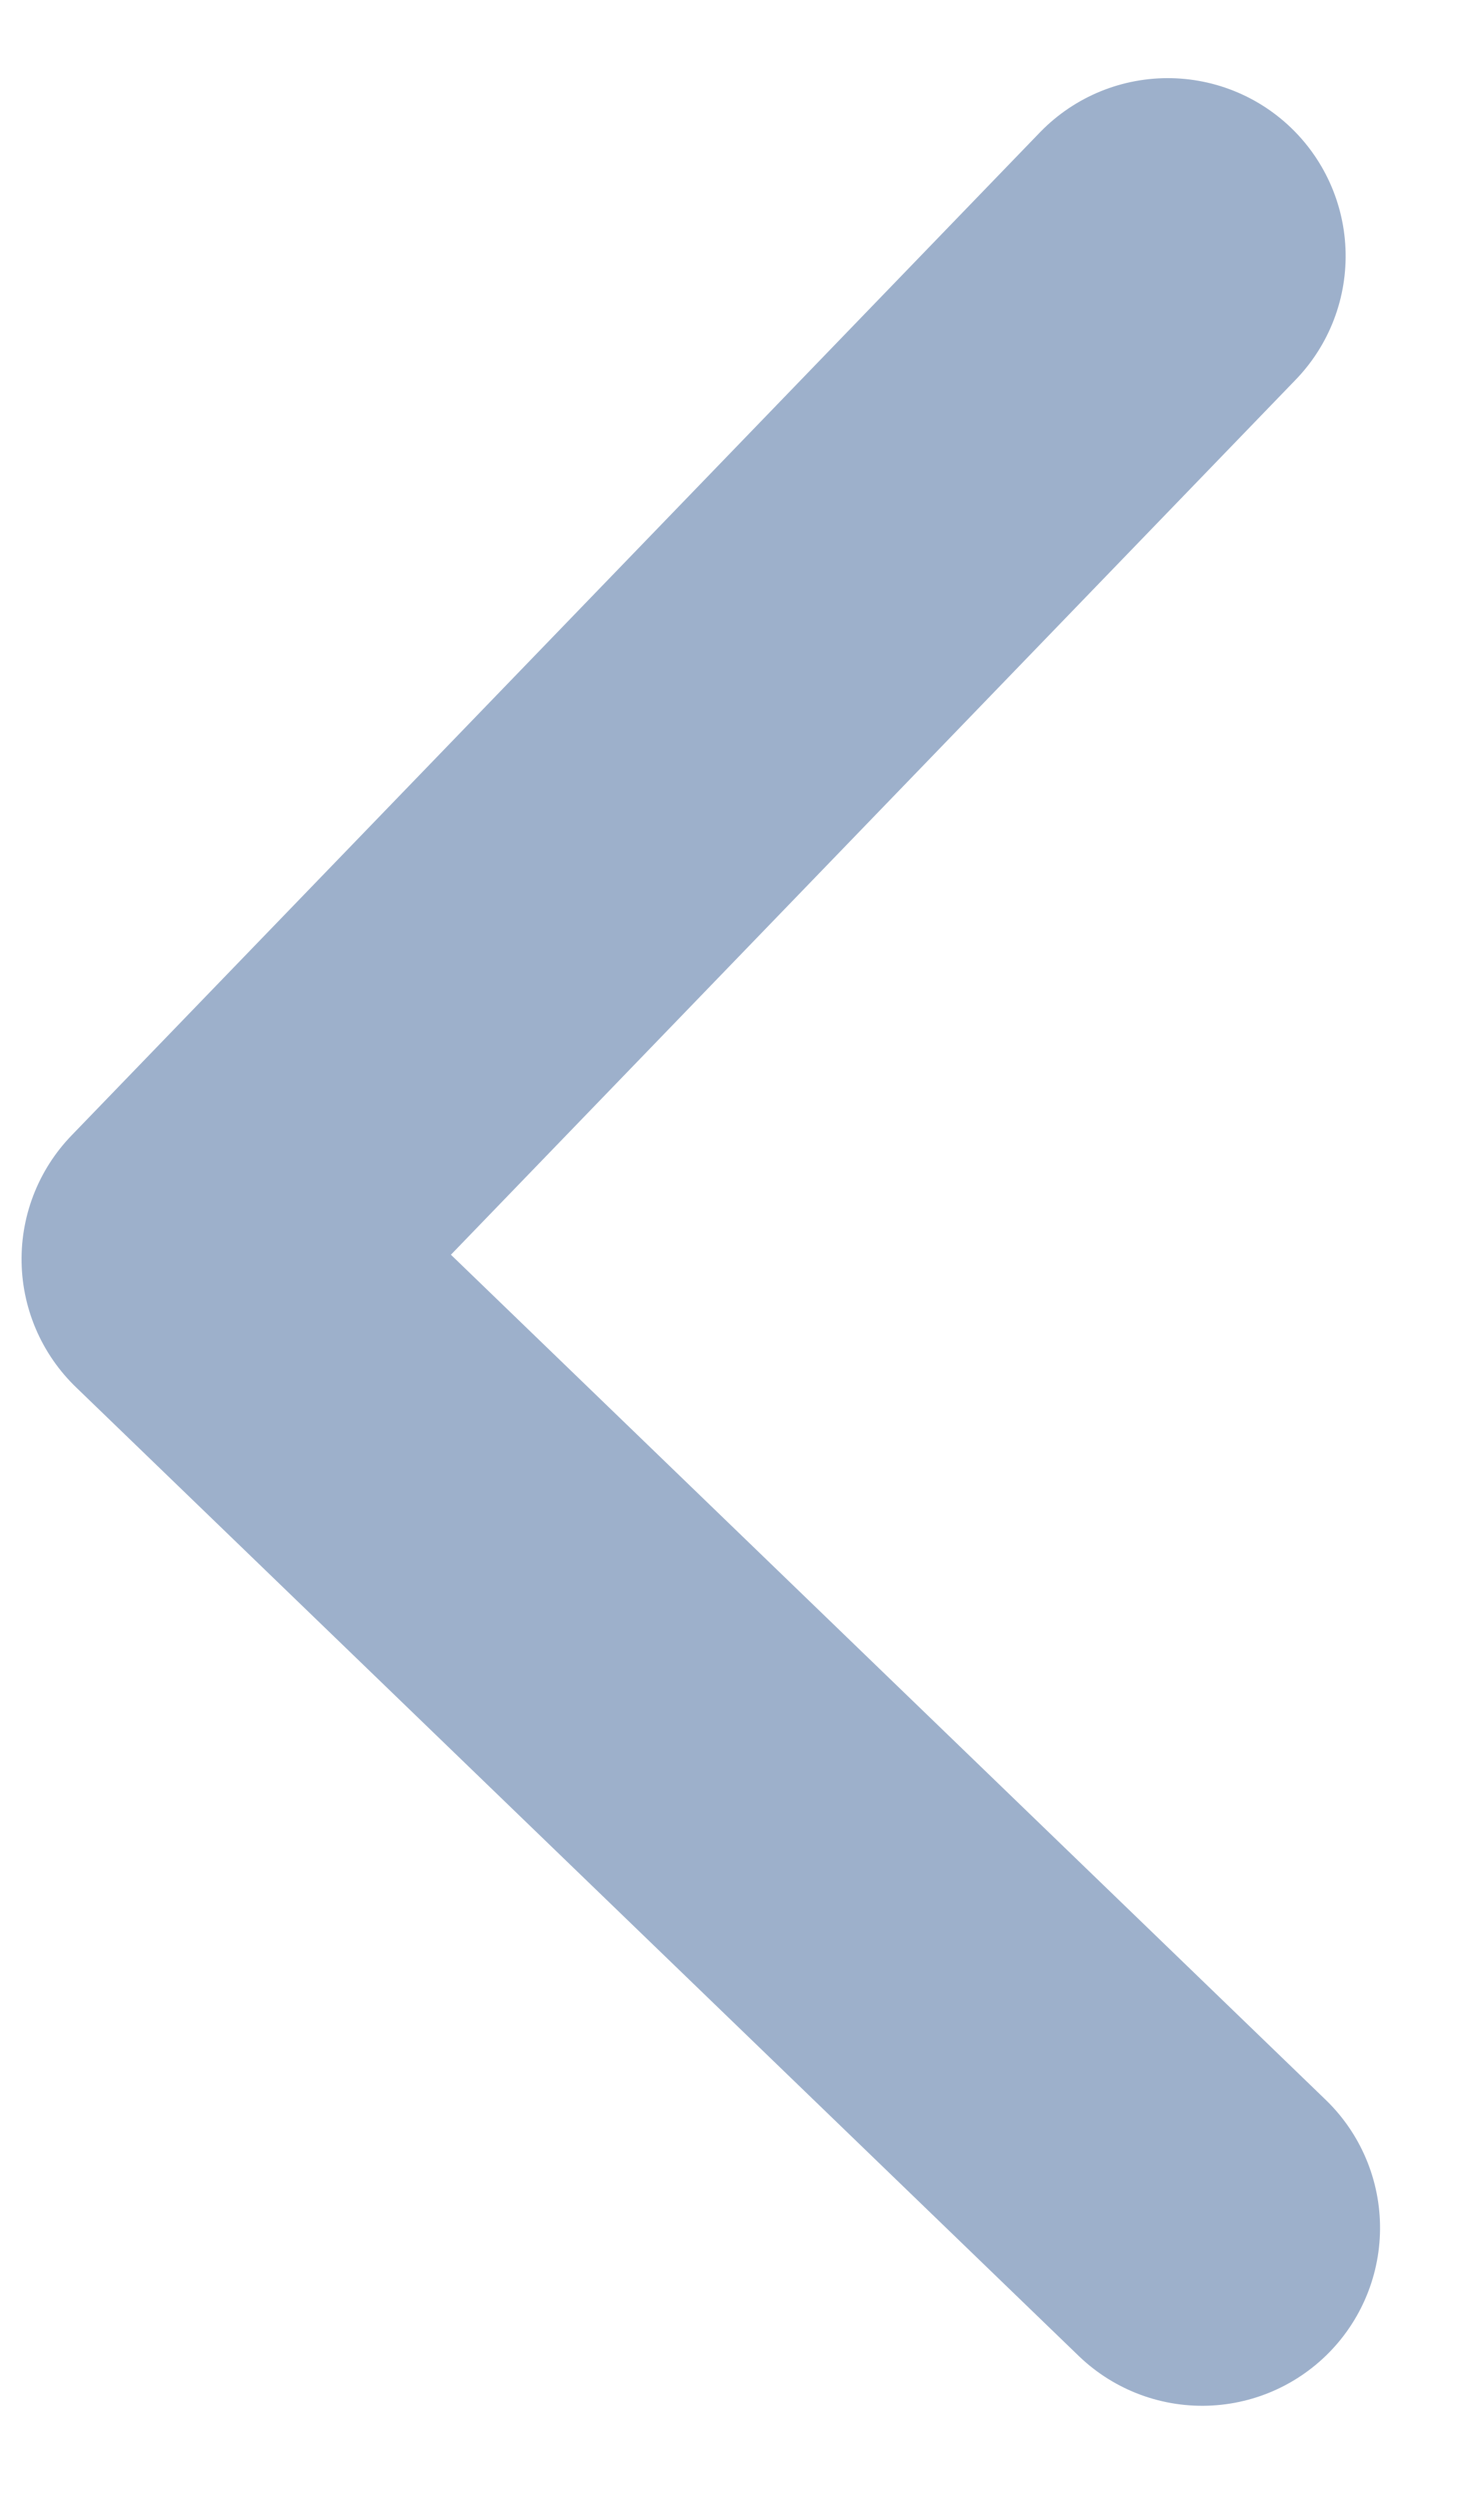 <svg xmlns="http://www.w3.org/2000/svg" width="12.296" height="21.073" viewBox="0 0 12.296 21.073">
  <path id="Path_122902" data-name="Path 122902" d="M12,5l8.313,8.313L12,21.625" transform="translate(22.224 23.571) rotate(179)" fill="none" stroke="#9db0cb" stroke-linecap="round" stroke-linejoin="round" stroke-width="3"/>
</svg>
